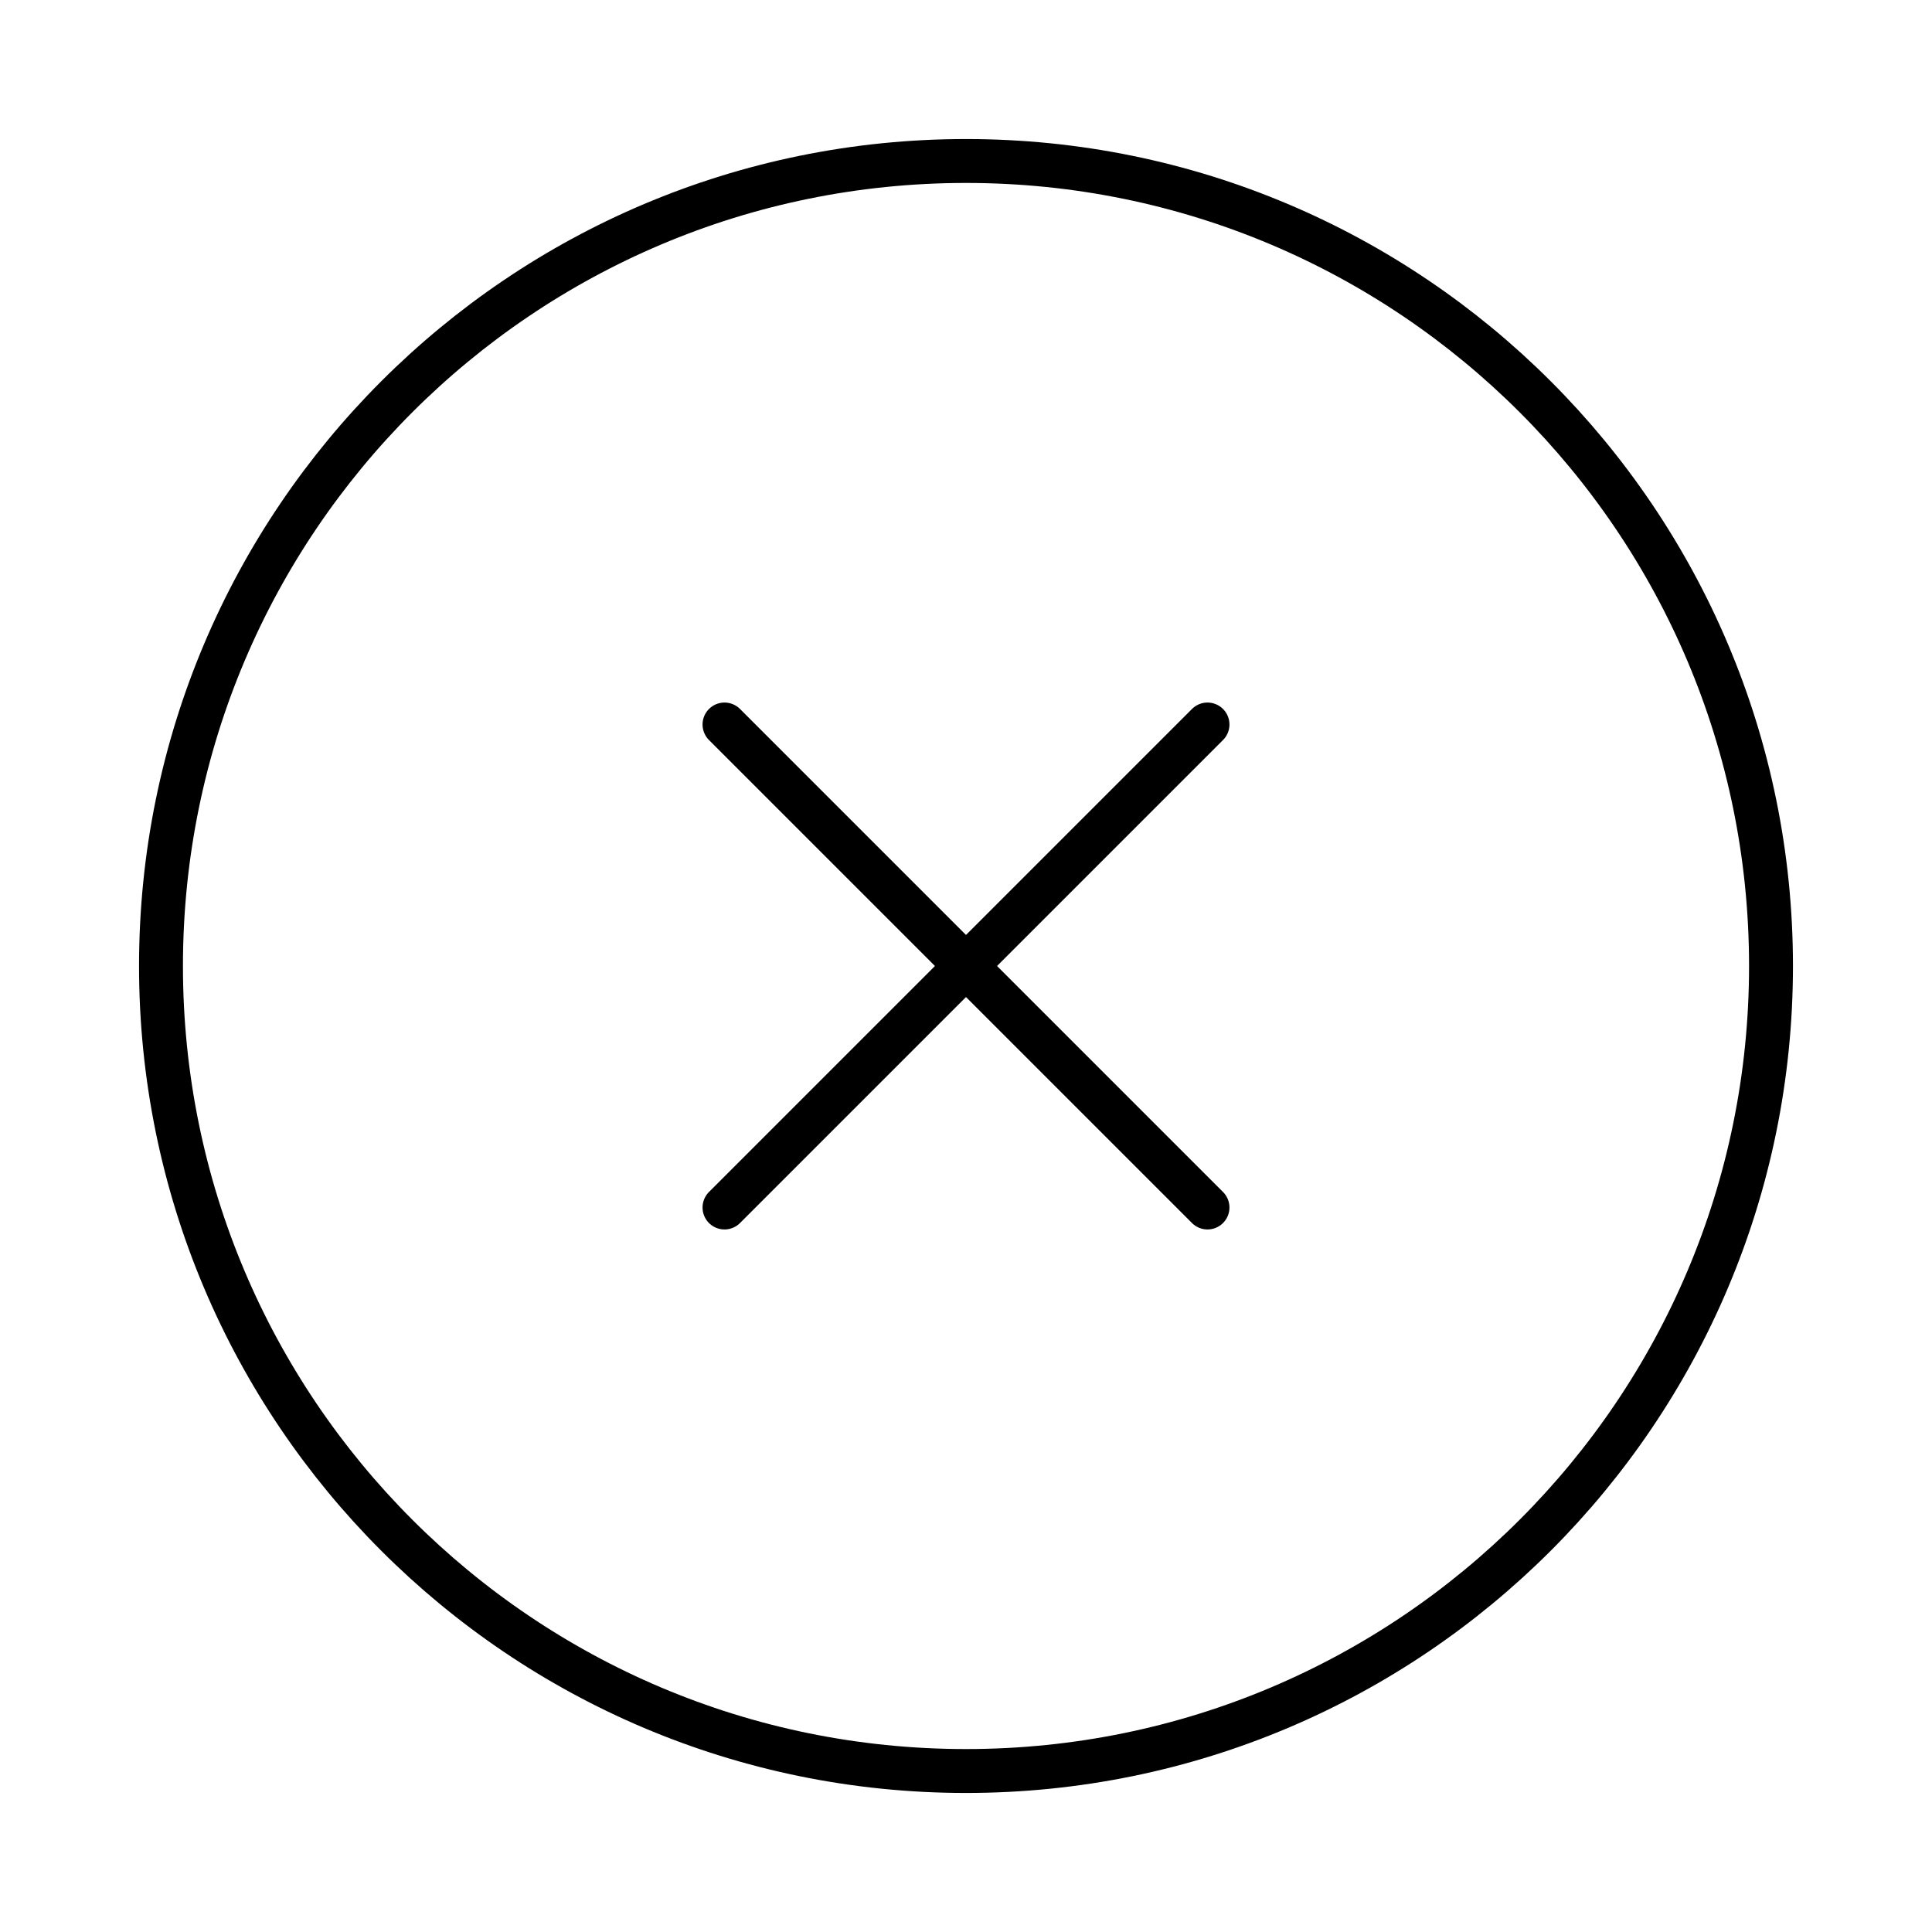 <svg width="88" height="88" viewBox="0 0 88 88" fill="none" xmlns="http://www.w3.org/2000/svg">
<path d="M44 80.667C64.25 80.667 80.667 64.25 80.667 44C80.667 23.75 64.25 7.333 44 7.333C23.75 7.333 7.333 23.75 7.333 44C7.333 64.25 23.75 80.667 44 80.667Z" stroke="black" stroke-width="2" stroke-linecap="round" stroke-linejoin="round"/>
<path d="M55 33L33 55" stroke="black" stroke-width="2" stroke-linecap="round" stroke-linejoin="round"/>
<path d="M33 33L55 55" stroke="black" stroke-width="2" stroke-linecap="round" stroke-linejoin="round"/>
</svg>
